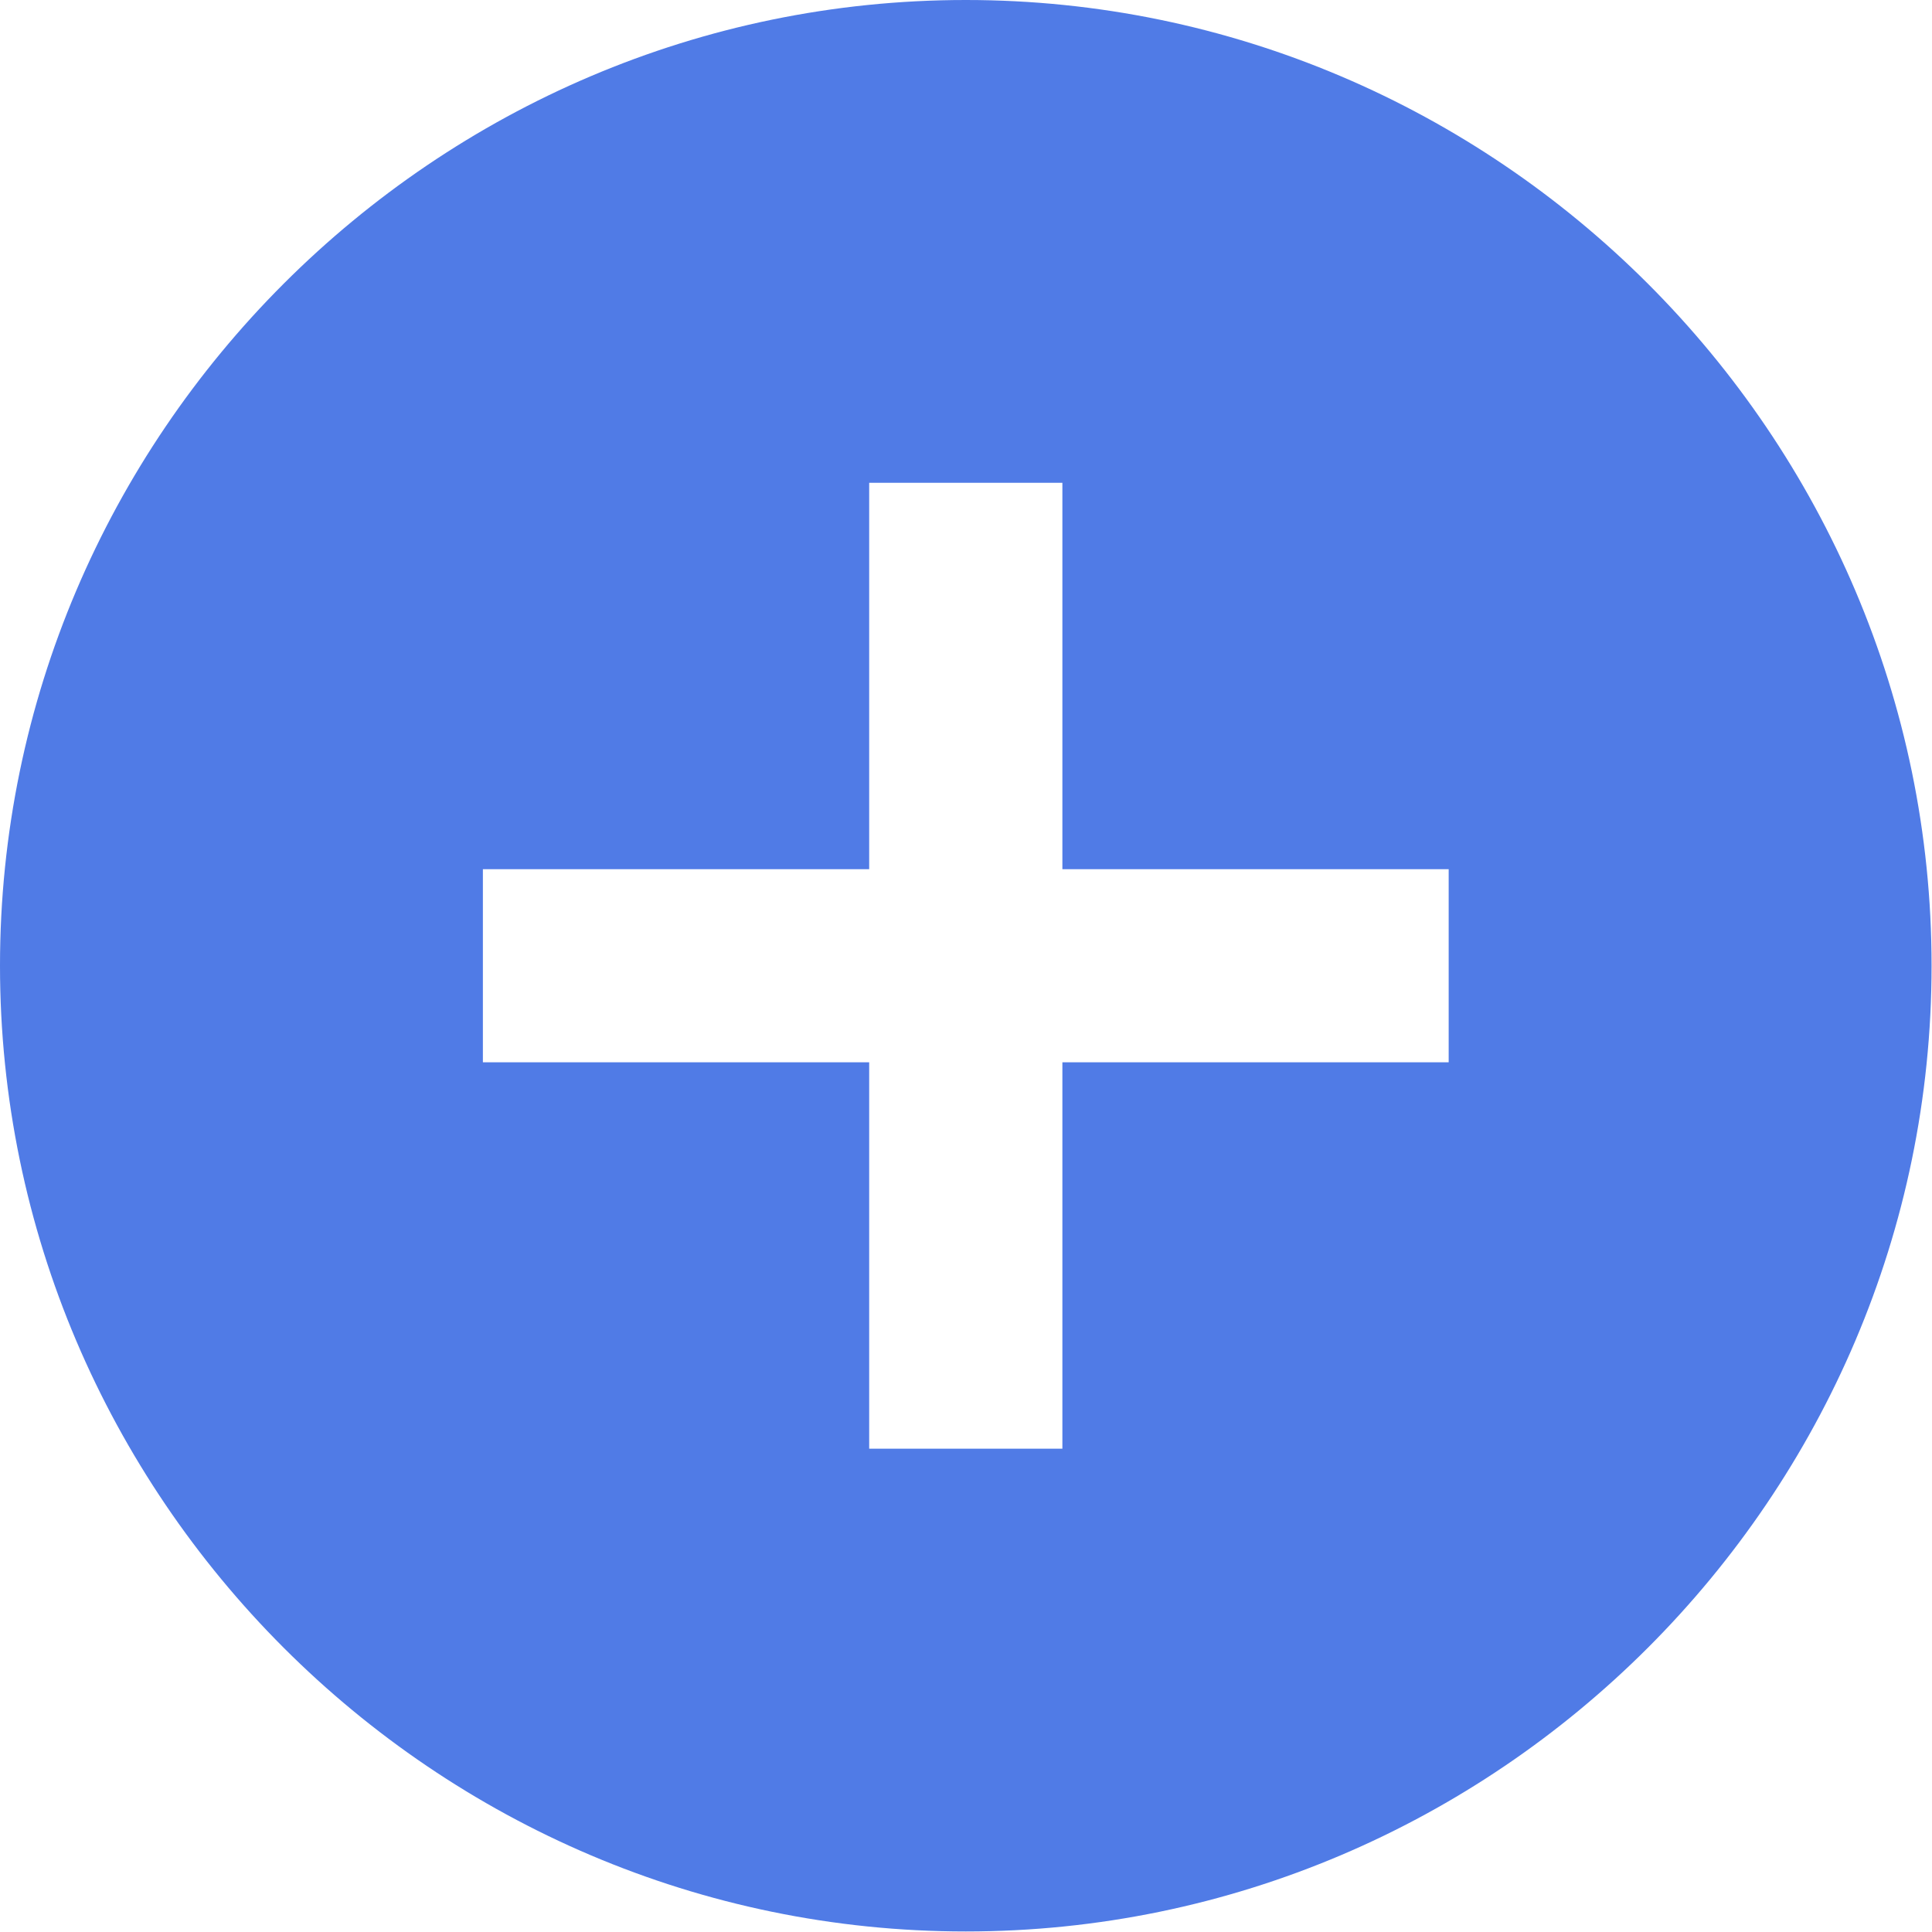 <?xml version="1.0" encoding="UTF-8"?>
<svg width="18px" height="18px" viewBox="0 0 18 18" version="1.1" xmlns="http://www.w3.org/2000/svg" xmlns:xlink="http://www.w3.org/1999/xlink">
    <!-- Generator: Sketch 49 (51002) - http://www.bohemiancoding.com/sketch -->
    <title>add</title>
    <desc>Created with Sketch.</desc>
    <defs></defs>
    <g id="Symbols" stroke="none" stroke-width="1" fill="none" fill-rule="evenodd">
        <g id="add" fill="#507BE6">
            <g id="Fill-1">
                <path d="M13.497,9.897 L9.898,9.897 L9.898,13.497 L8.098,13.497 L8.098,9.897 L4.499,9.897 L4.499,8.098 L8.098,8.098 L8.098,4.498 L9.898,4.498 L9.898,8.098 L13.497,8.098 L13.497,9.897 Z M8.998,0 C4.049,0 0,4.049 0,8.997 C0,13.946 4.049,17.995 8.998,17.995 C13.947,17.995 17.996,13.946 17.996,8.997 C17.996,4.049 13.947,0 8.998,0 Z"></path>
            </g>
        </g>
    </g>
</svg>